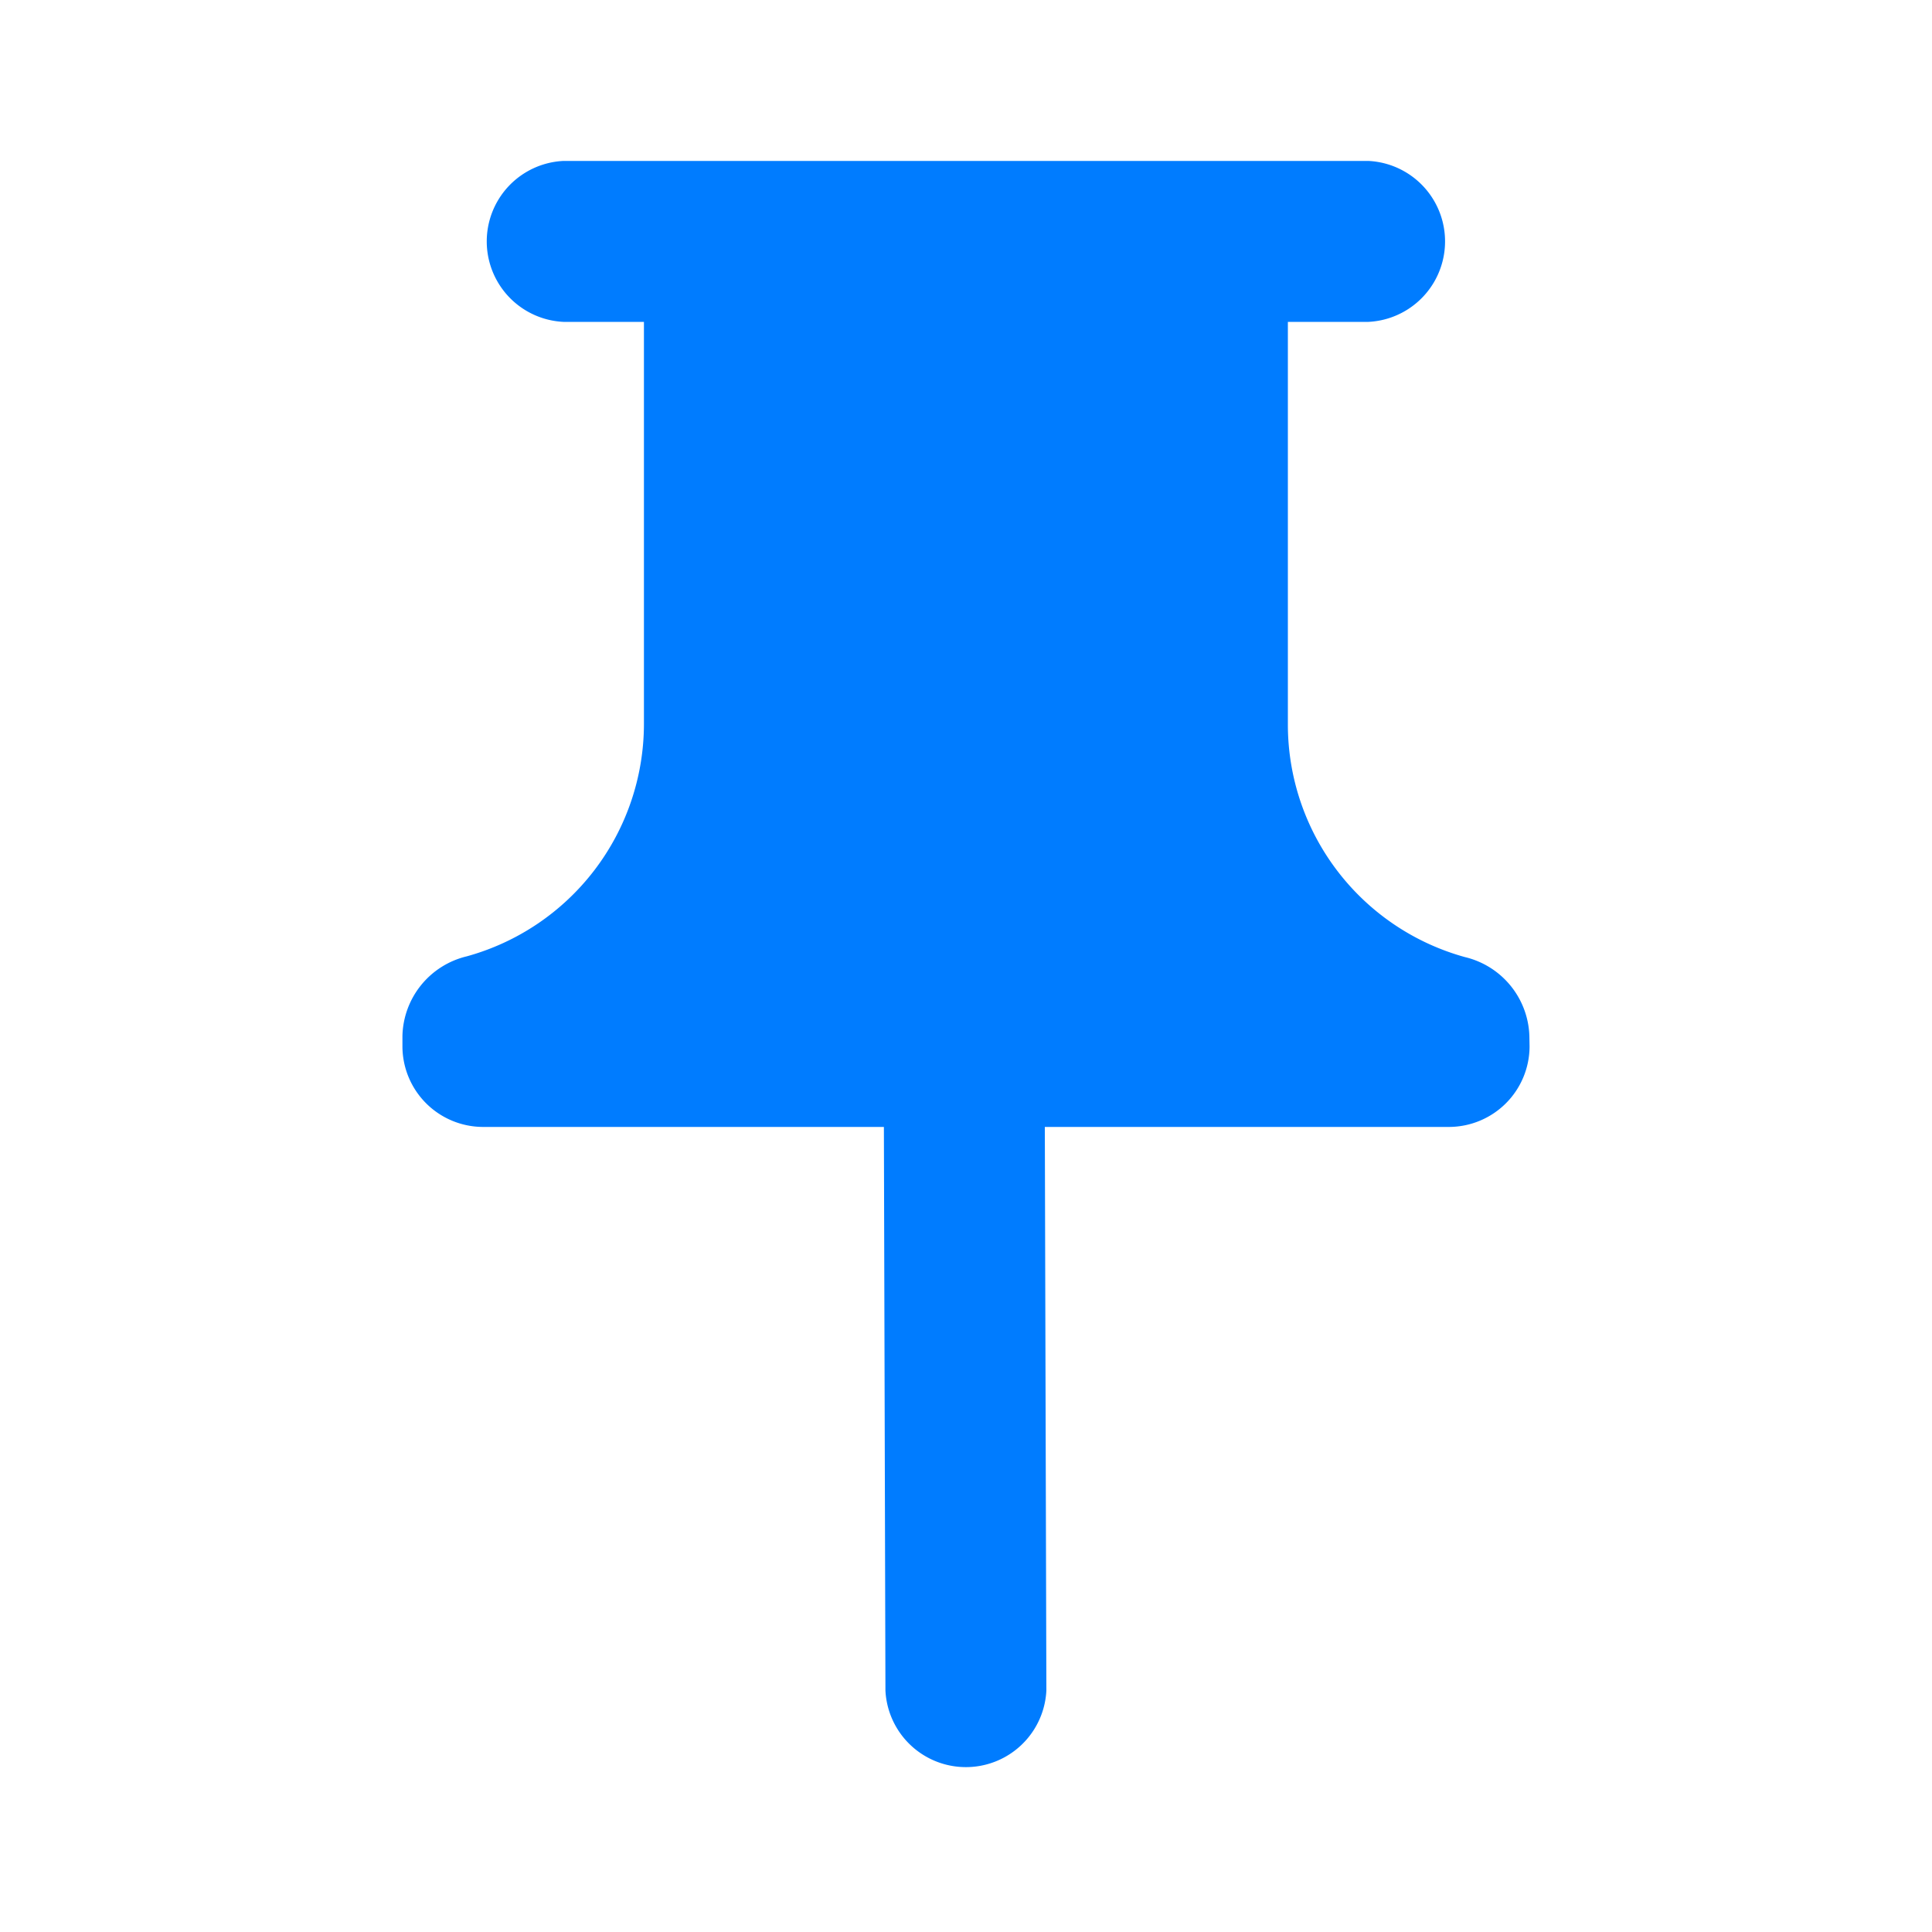 <svg id="push_pin_black_24dp" xmlns="http://www.w3.org/2000/svg" width="10" height="10" viewBox="0 0 10 10">
  <g id="Group_97" data-name="Group 97">
    <rect id="Rectangle_323" data-name="Rectangle 323" width="10" height="10" fill="none"/>
    <rect id="Rectangle_324" data-name="Rectangle 324" width="10" height="10" fill="none"/>
  </g>
  <g id="Group_98" data-name="Group 98" transform="translate(2.083 0.833)">
    <path id="Path_3663" data-name="Path 3663" d="M10.833,6.529a.434.434,0,0,0-.333-.408,1.249,1.249,0,0,1-.917-1.2V2.833H10A.417.417,0,0,0,10,2H5.833a.417.417,0,0,0,0,.833H6.25V4.917a1.249,1.249,0,0,1-.917,1.2A.434.434,0,0,0,5,6.529v.054A.418.418,0,0,0,5.417,7H7.492L7.5,9.917a.417.417,0,0,0,.833,0L8.325,7h2.092a.418.418,0,0,0,.417-.417Z" transform="translate(-5 -2)" fill="#007cff" fill-rule="evenodd"/>
  </g>
</svg>
